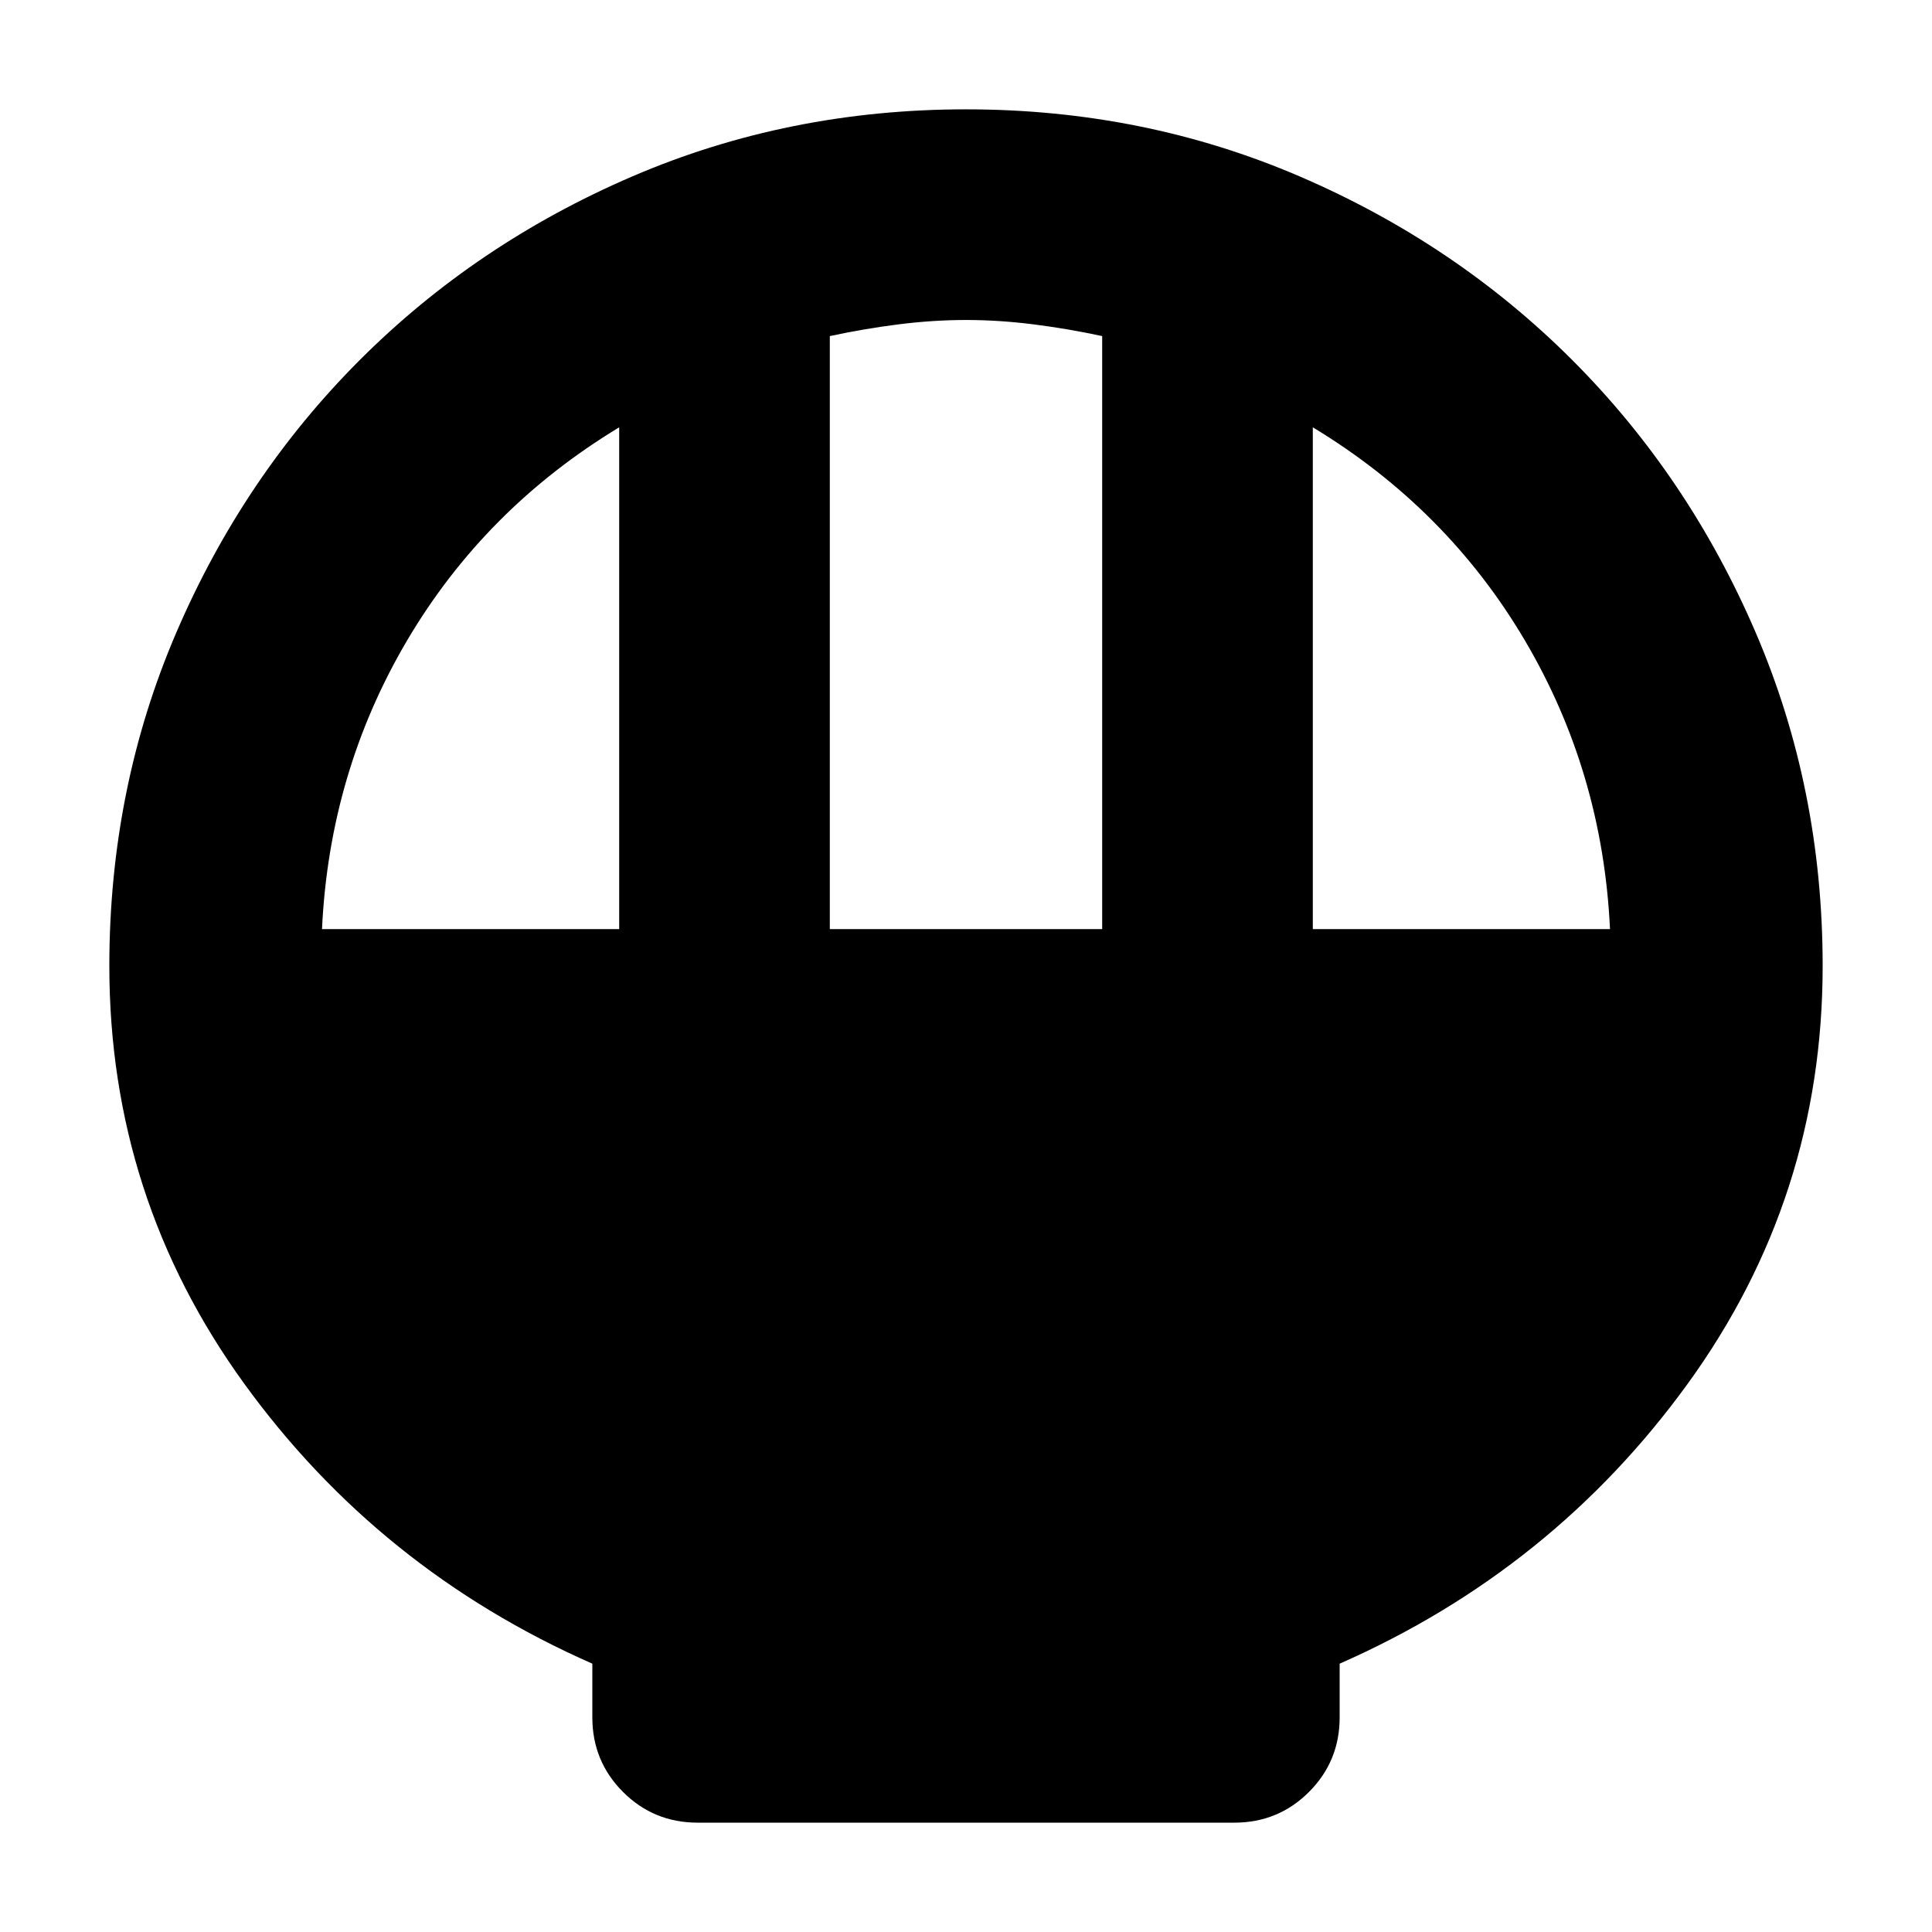 <svg xmlns="http://www.w3.org/2000/svg" height="40" viewBox="0 -960 960 960" width="40"><path d="M346.67-54.33q-21.84 0-37.09-15.25-15.25-15.25-15.25-37.09v-26.66q-106-46.67-173-139.17-67-92.5-67-207.5 0-88.33 33.34-165.83 33.33-77.5 91.16-135.34 57.84-57.83 135.34-91.16 77.5-33.34 165.83-33.34 88.33 0 165.83 33.34 77.5 33.33 135.34 91.16 57.83 57.84 91.16 135.34 33.34 77.5 33.34 165.83 0 115-67 207.5t-173 139.17v26.66q0 21.84-15.25 37.09-15.25 15.25-37.09 15.25H346.67Zm65.66-444h135.34V-793q-17-3.67-34.17-5.83Q496.33-801 480-801t-33.5 2.17q-17.17 2.16-34.17 5.83v294.67Zm-252.33 0h147.67v-249.34Q241-707.33 202.33-641.83q-38.66 65.5-42.33 143.5Zm492.33 0H800q-3.67-78-42.33-143.5-38.67-65.5-105.34-105.84v249.34Z"/></svg>